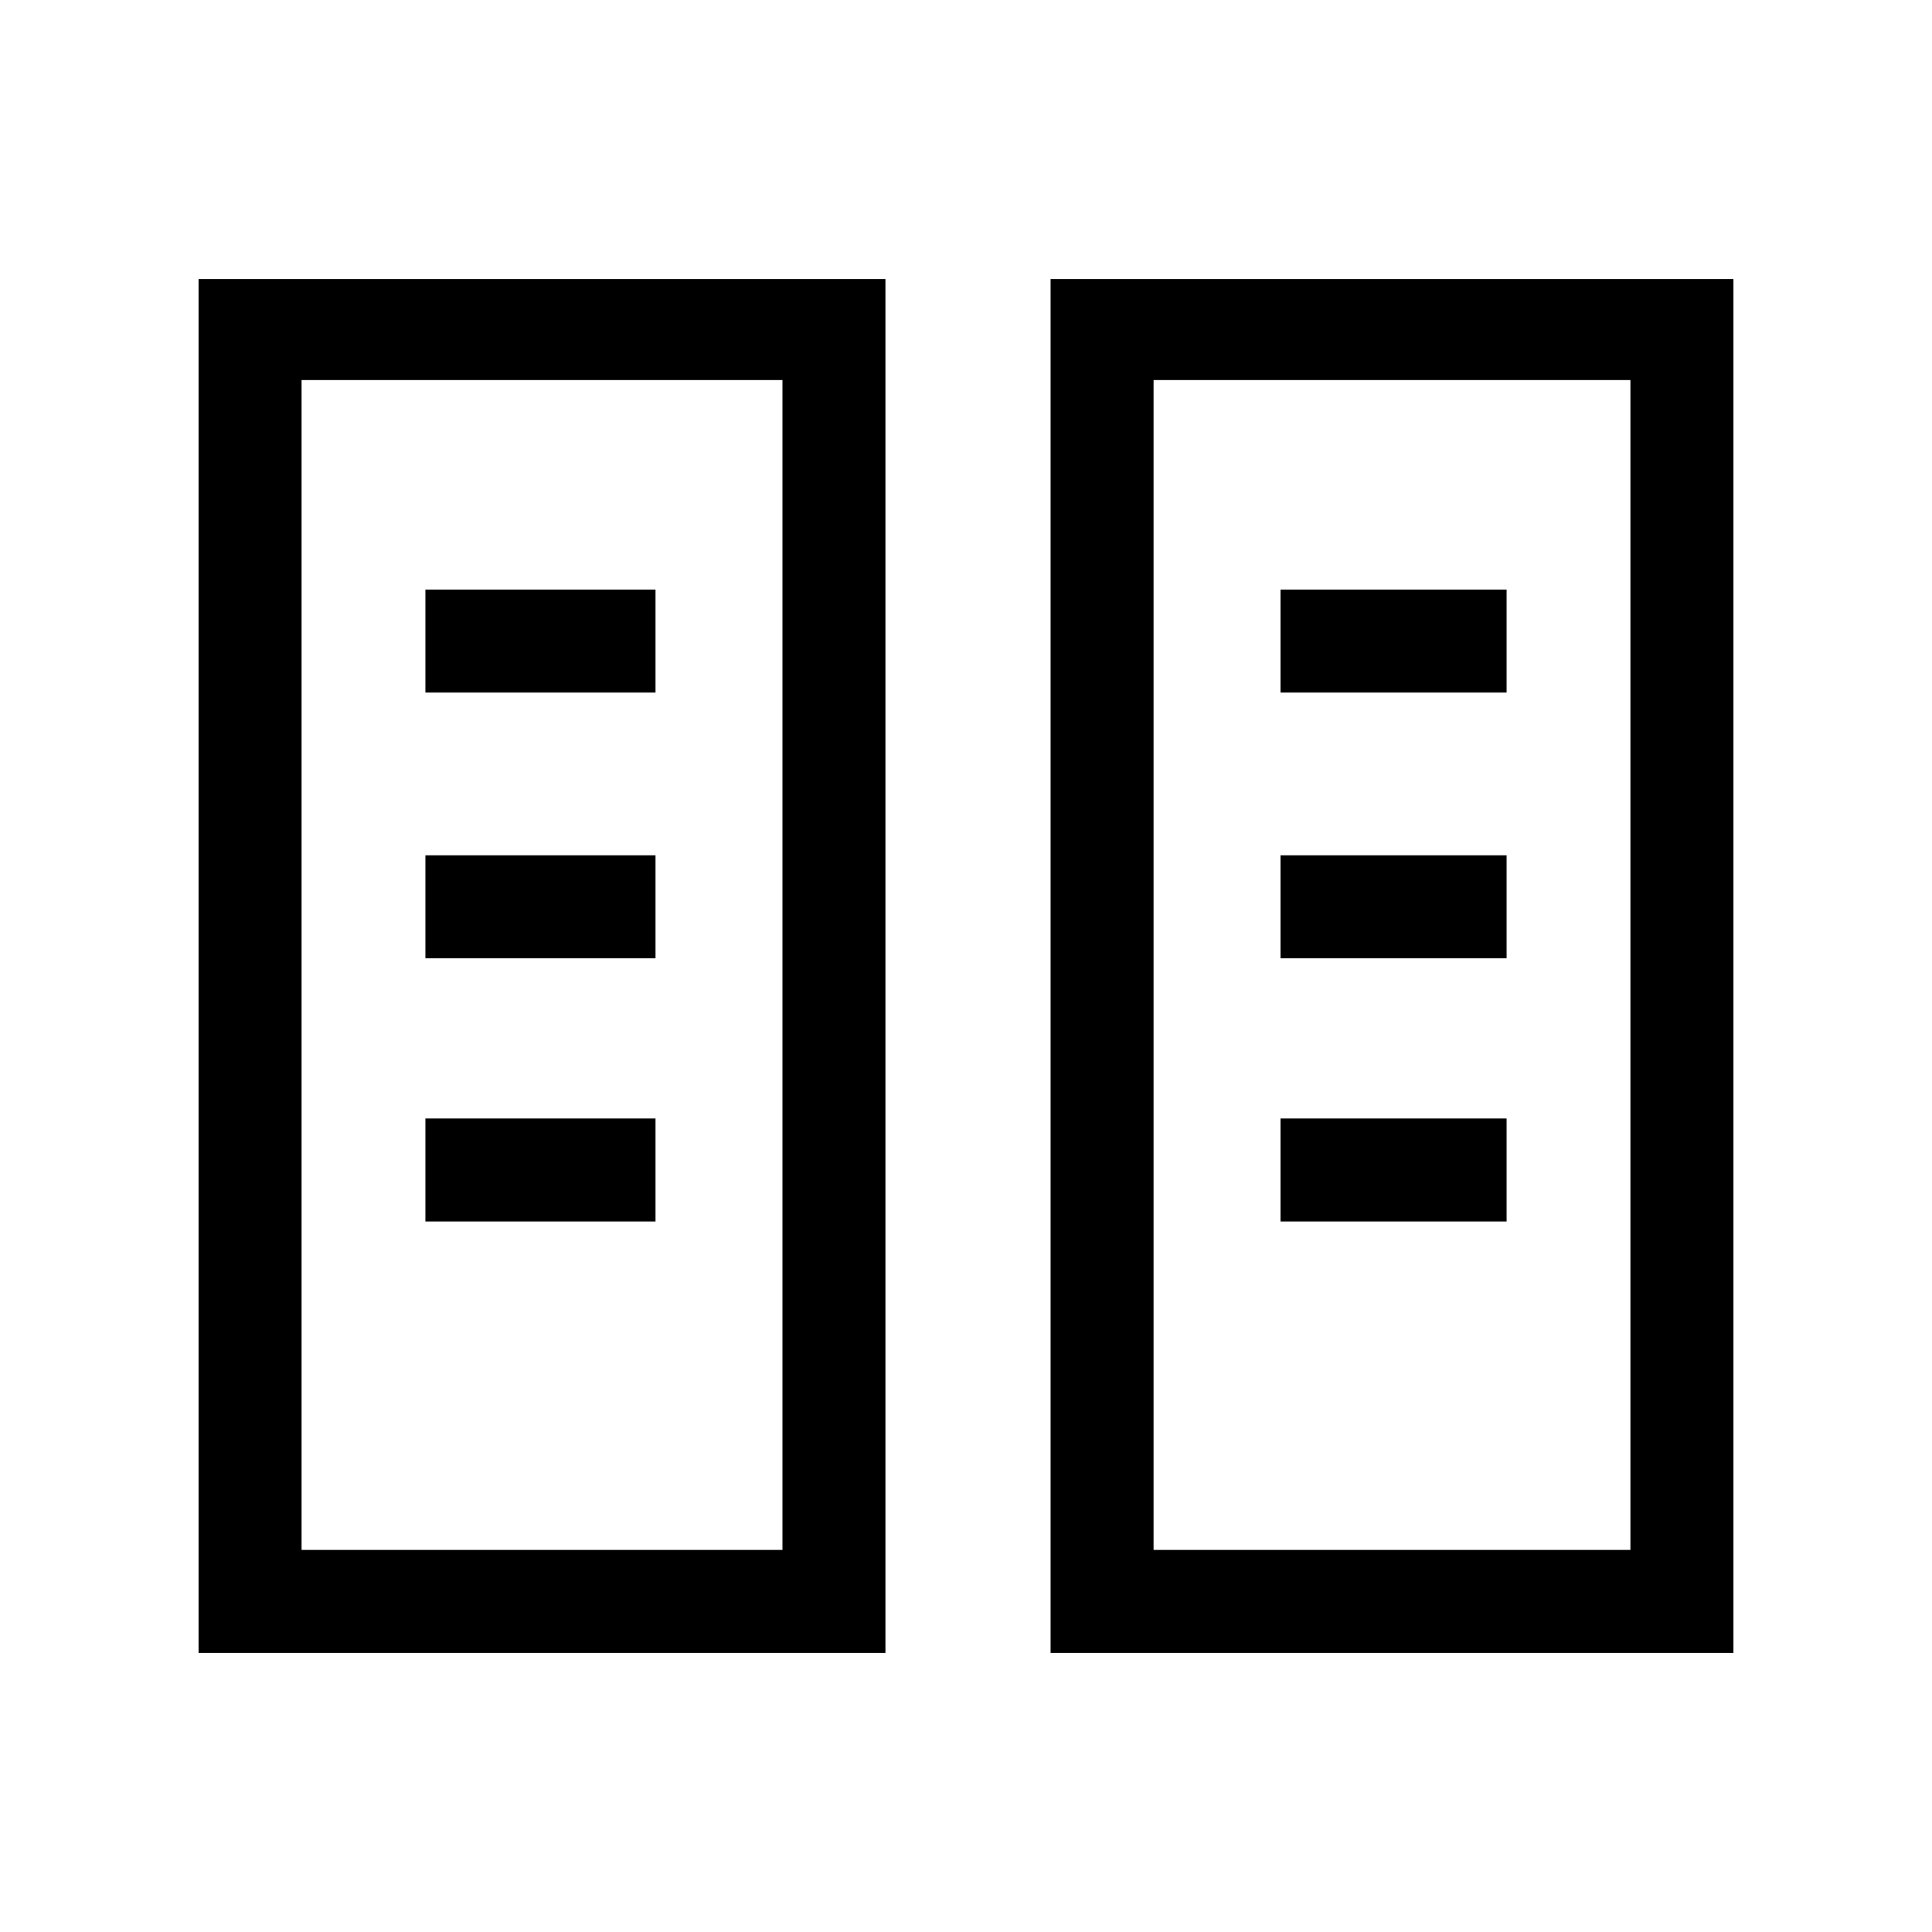 <svg xmlns="http://www.w3.org/2000/svg" height="40" viewBox="0 -960 960 960" width="40"><path d="M98.67-138.67v-682.66h341.3v682.66H98.67Zm423.36 0v-682.66h339.3v682.66h-339.3Zm-372.18-51.18H388.8v-581.3H149.85v581.3Zm423.35 0h236.95v-581.3H573.2v581.3Zm-361.82-163.2h114.34v-51.18H211.38v51.18Zm424.9 0h112.34v-51.18H636.28v51.18Zm-424.9-130.77h114.34V-535H211.38v51.18Zm424.9 0h112.34V-535H636.28v51.18Zm-424.9-132.05h114.34v-51.18H211.38v51.18Zm424.9 0h112.34v-51.18H636.28v51.18ZM149.85-189.85H388.8 149.85Zm423.35 0h236.95H573.2Z"/></svg>